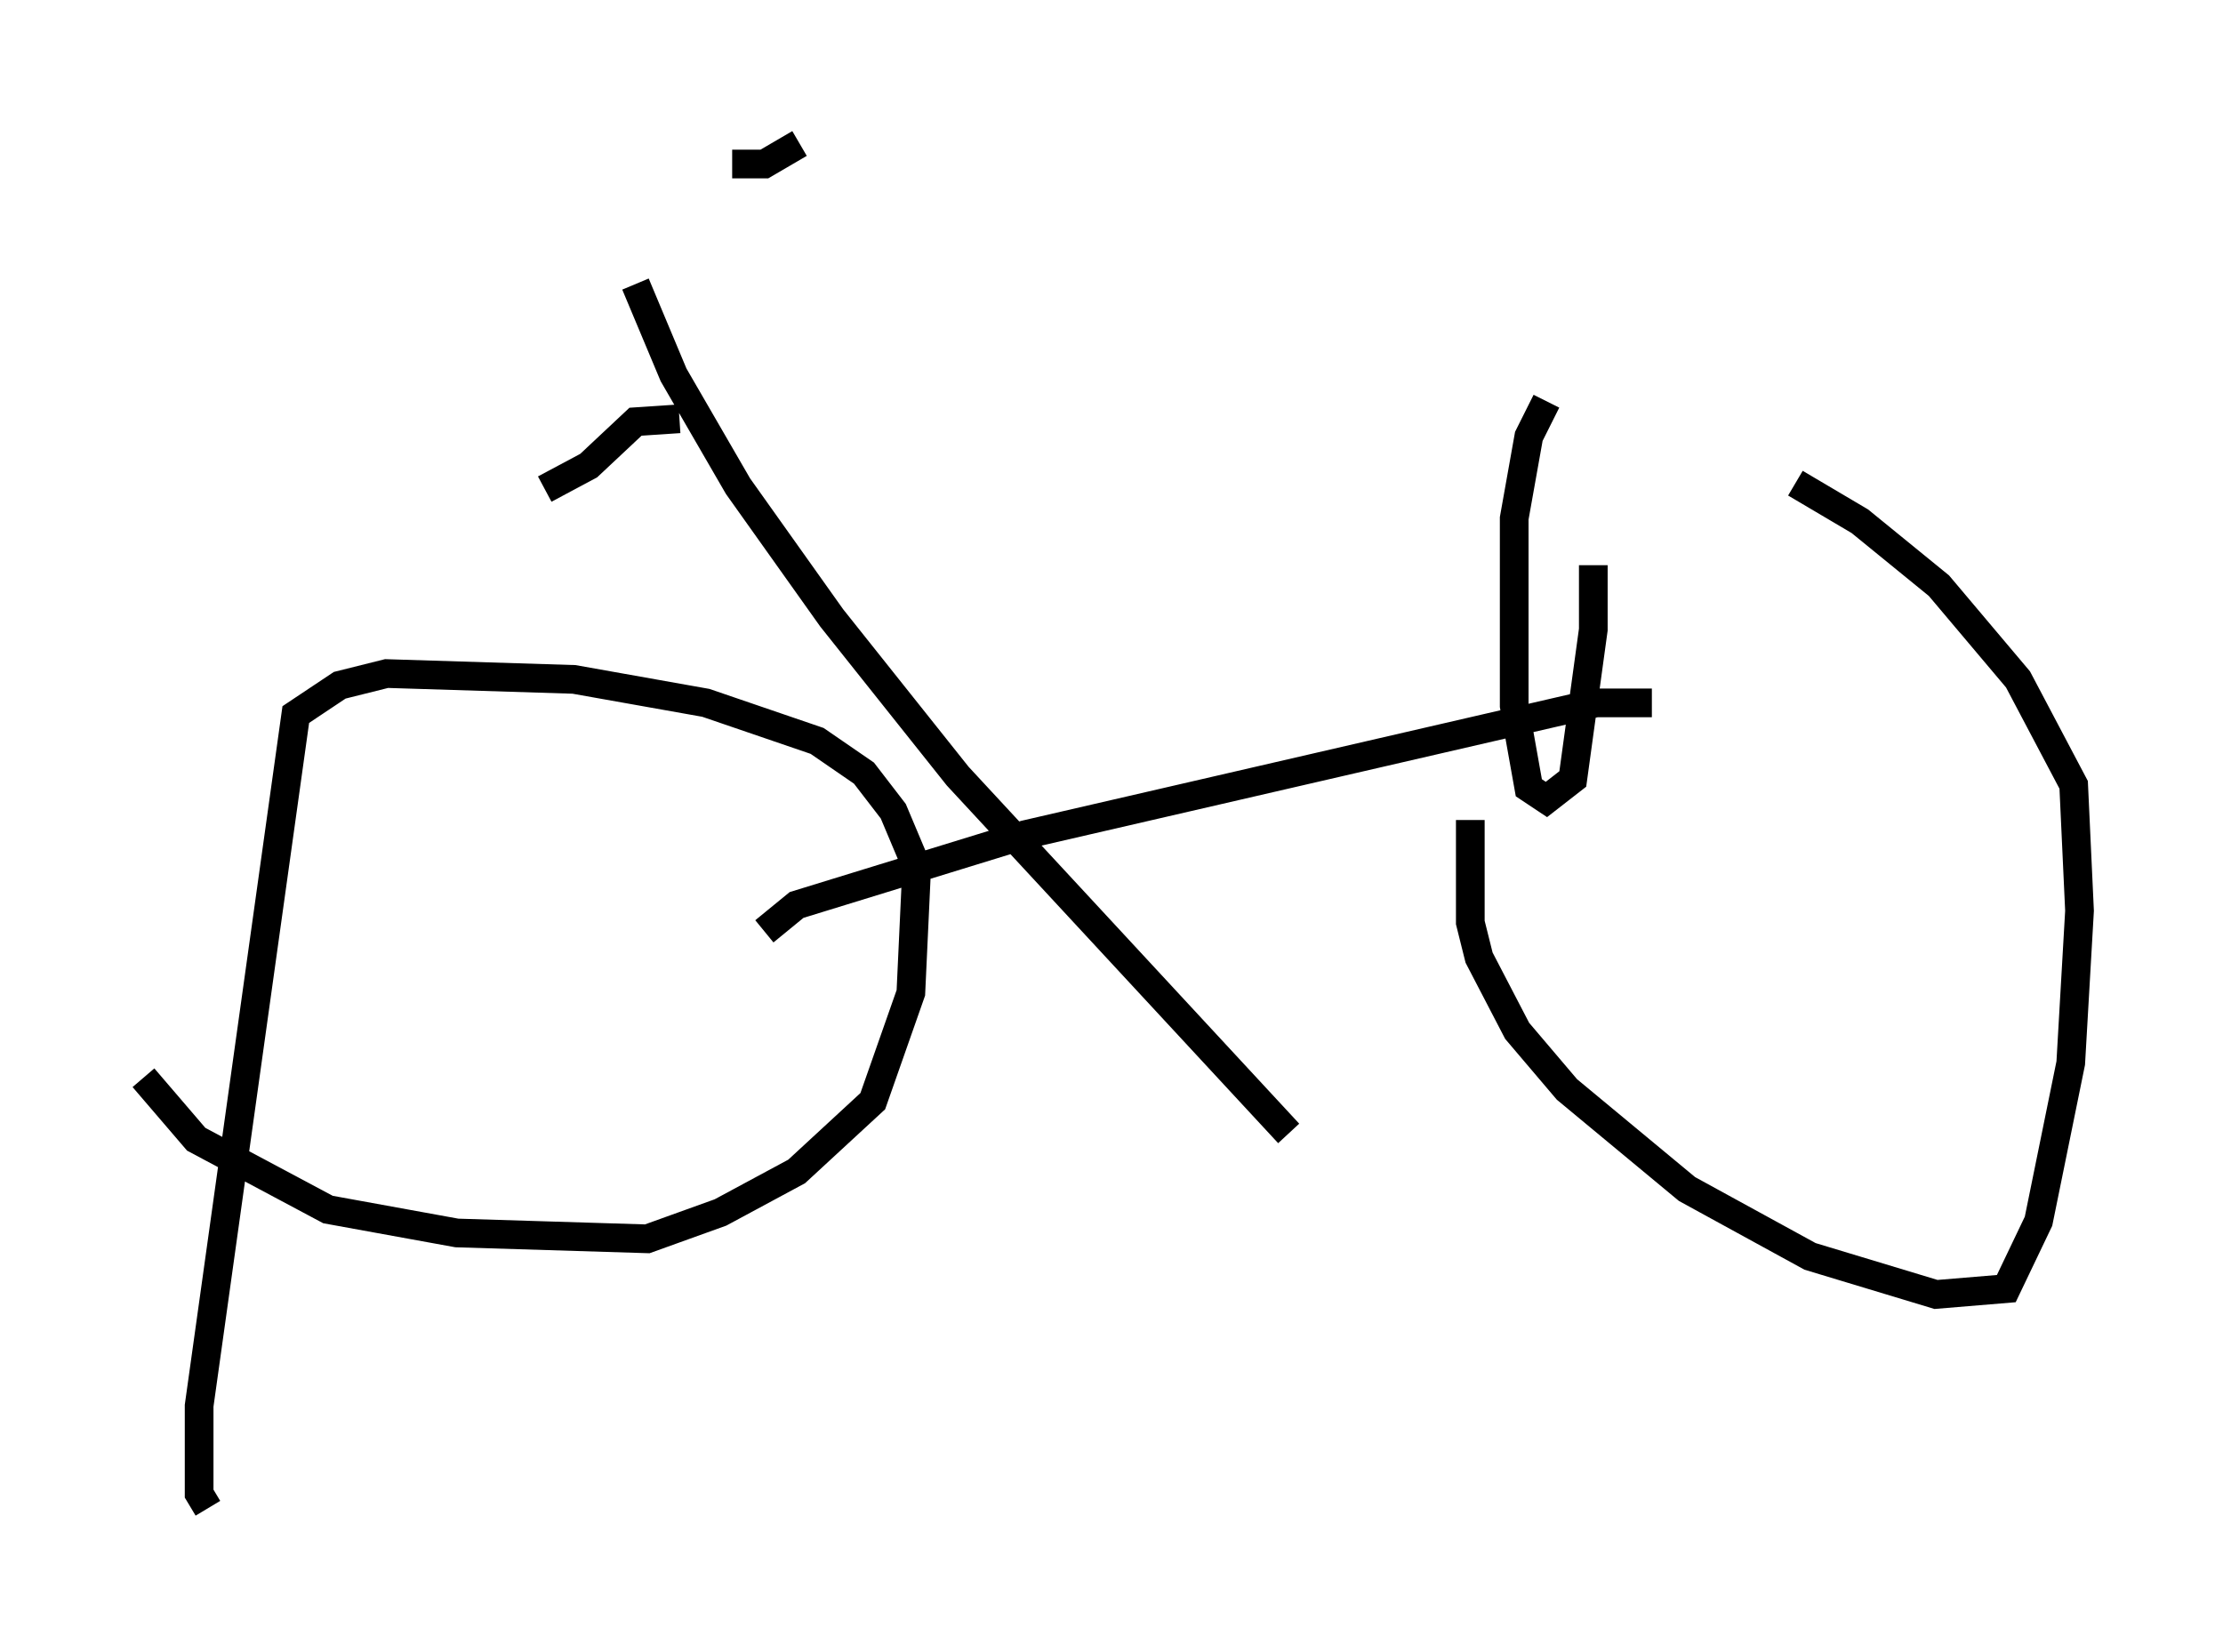 <?xml version="1.0" encoding="utf-8" ?>
<svg baseProfile="full" height="57.571" version="1.1" width="77.478" xmlns="http://www.w3.org/2000/svg" xmlns:ev="http://www.w3.org/2001/xml-events" xmlns:xlink="http://www.w3.org/1999/xlink"><defs /><rect fill="white" height="57.571" width="77.478" x="0" y="0" /><path d="M5, 36.952 m0.0, 0.613 l1.838, 2.144 4.594, 2.45 l4.492, 0.817 6.635, 0.204 l2.552, -0.919 2.654, -1.429 l2.654, -2.45 1.327, -3.777 l0.204, -4.39 -0.817, -1.94 l-1.021, -1.327 -1.633, -1.123 l-3.879, -1.327 -4.594, -0.817 l-6.533, -0.204 -1.633, 0.408 l-1.531, 1.021 -3.369, 24.092 l0.0, 3.063 0.306, 0.51 m43.998, -23.99 l0.0, 3.573 0.306, 1.225 l1.327, 2.552 1.735, 2.042 l4.185, 3.471 4.288, 2.348 l4.39, 1.327 2.45, -0.204 l1.123, -2.348 1.123, -5.513 l0.306, -5.308 -0.204, -4.39 l-1.94, -3.675 -2.756, -3.267 l-2.756, -2.246 -2.246, -1.327 m-7.044, 2.858 l0.0, 2.246 -0.715, 5.206 l-0.919, 0.715 -0.613, -0.408 l-0.51, -2.858 0.0, -6.533 l0.51, -2.858 0.613, -1.225 m3.675, 10.515 l-1.94, 0.0 -19.906, 4.594 l-7.963, 2.45 -1.123, 0.919 m-4.492, -22.561 l1.327, 3.165 2.246, 3.879 l3.267, 4.594 4.39, 5.513 l11.536, 12.454 m-21.234, -24.909 l-1.531, 0.102 -1.633, 1.531 l-1.531, 0.817 m6.533, -11.331 l1.123, 0.0 1.225, -0.715 m-7.861, 12.658 l0.0, 0.0 " fill="none" stroke="black" stroke-width="1" /></svg>